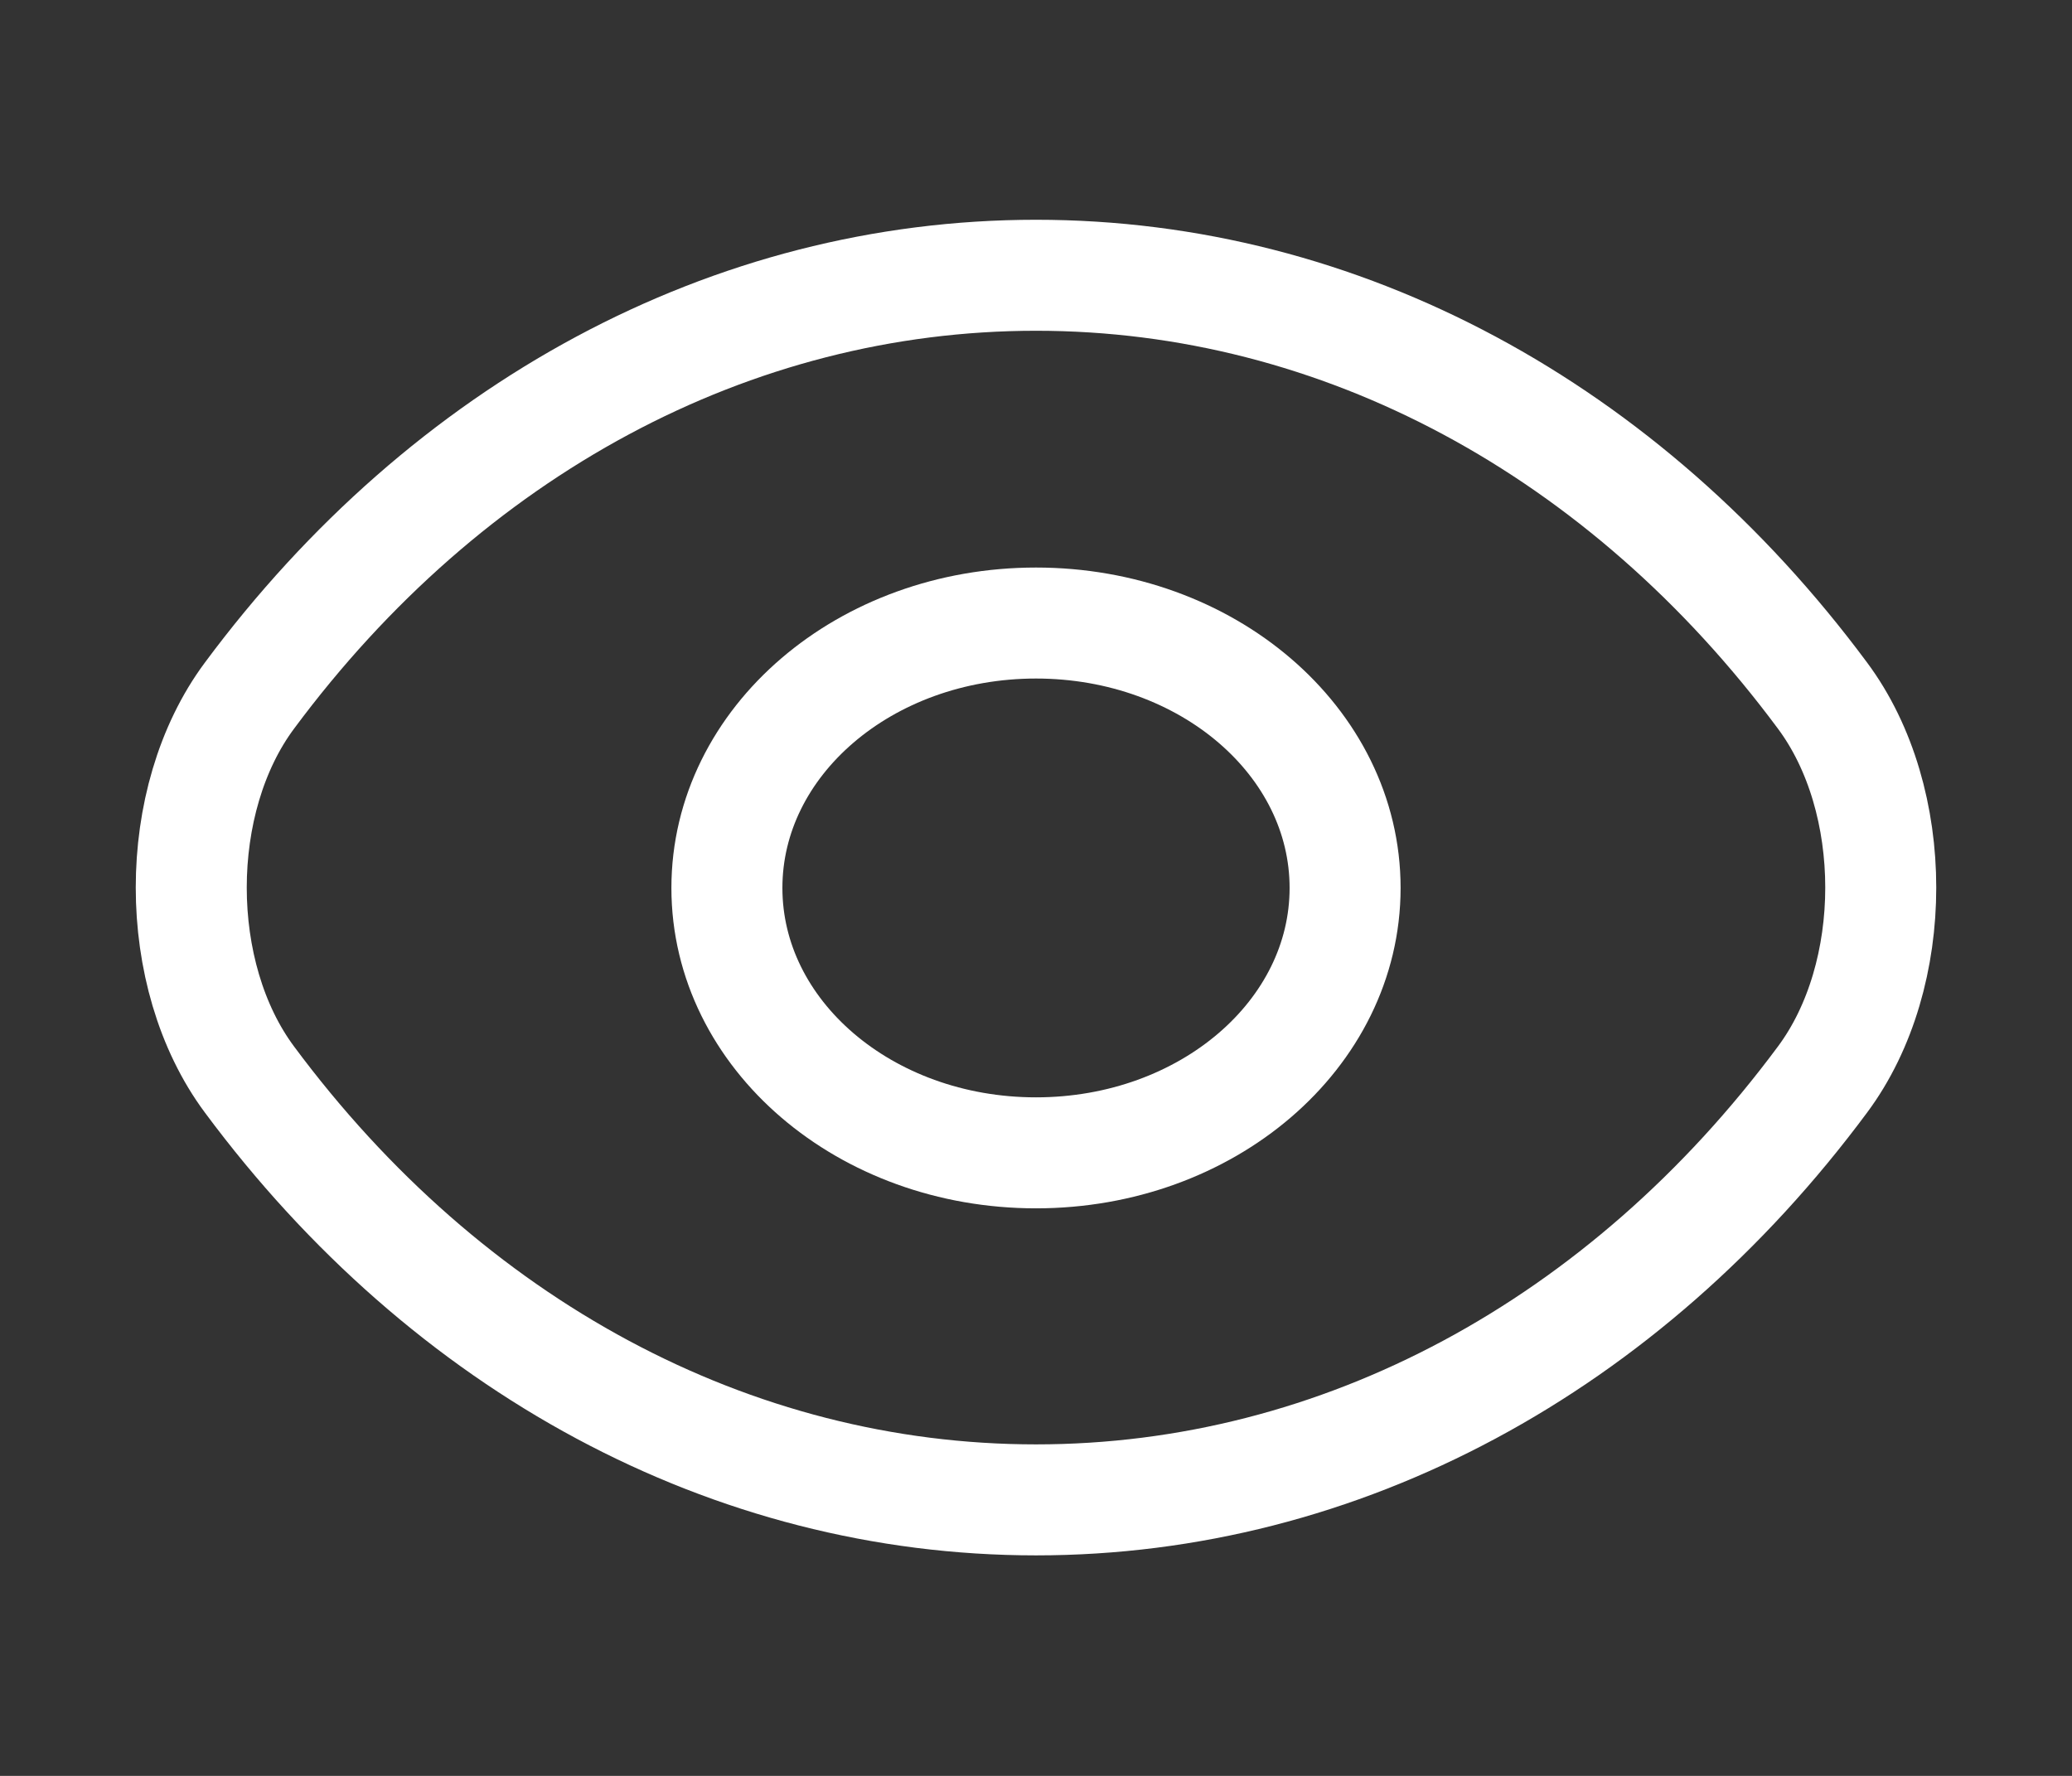 <svg width="28" height="24" viewBox="0 0 28 24" fill="none" xmlns="http://www.w3.org/2000/svg">
<rect x="0" y="0" width="28" height="24" fill="#333333" stroke="none"/>
<path d="M18.177 12C18.177 13.98 16.31 15.58 14 15.58C11.69 15.58 9.823 13.98 9.823 12C9.823 10.02 11.69 8.42 14 8.42C16.31 8.42 18.177 10.02 18.177 12Z" stroke="white" stroke-width="1.5" stroke-linecap="round" stroke-linejoin="round"/>
<path d="M14 20.27C18.118 20.27 21.957 18.19 24.628 14.59C25.678 13.18 25.678 10.81 24.628 9.4C21.957 5.8 18.118 3.72 14 3.72C9.882 3.72 6.043 5.8 3.372 9.4C2.322 10.81 2.322 13.18 3.372 14.59C6.043 18.19 9.882 20.27 14 20.27Z" stroke="white" stroke-width="1.5" stroke-linecap="round" stroke-linejoin="round"/>
</svg>
